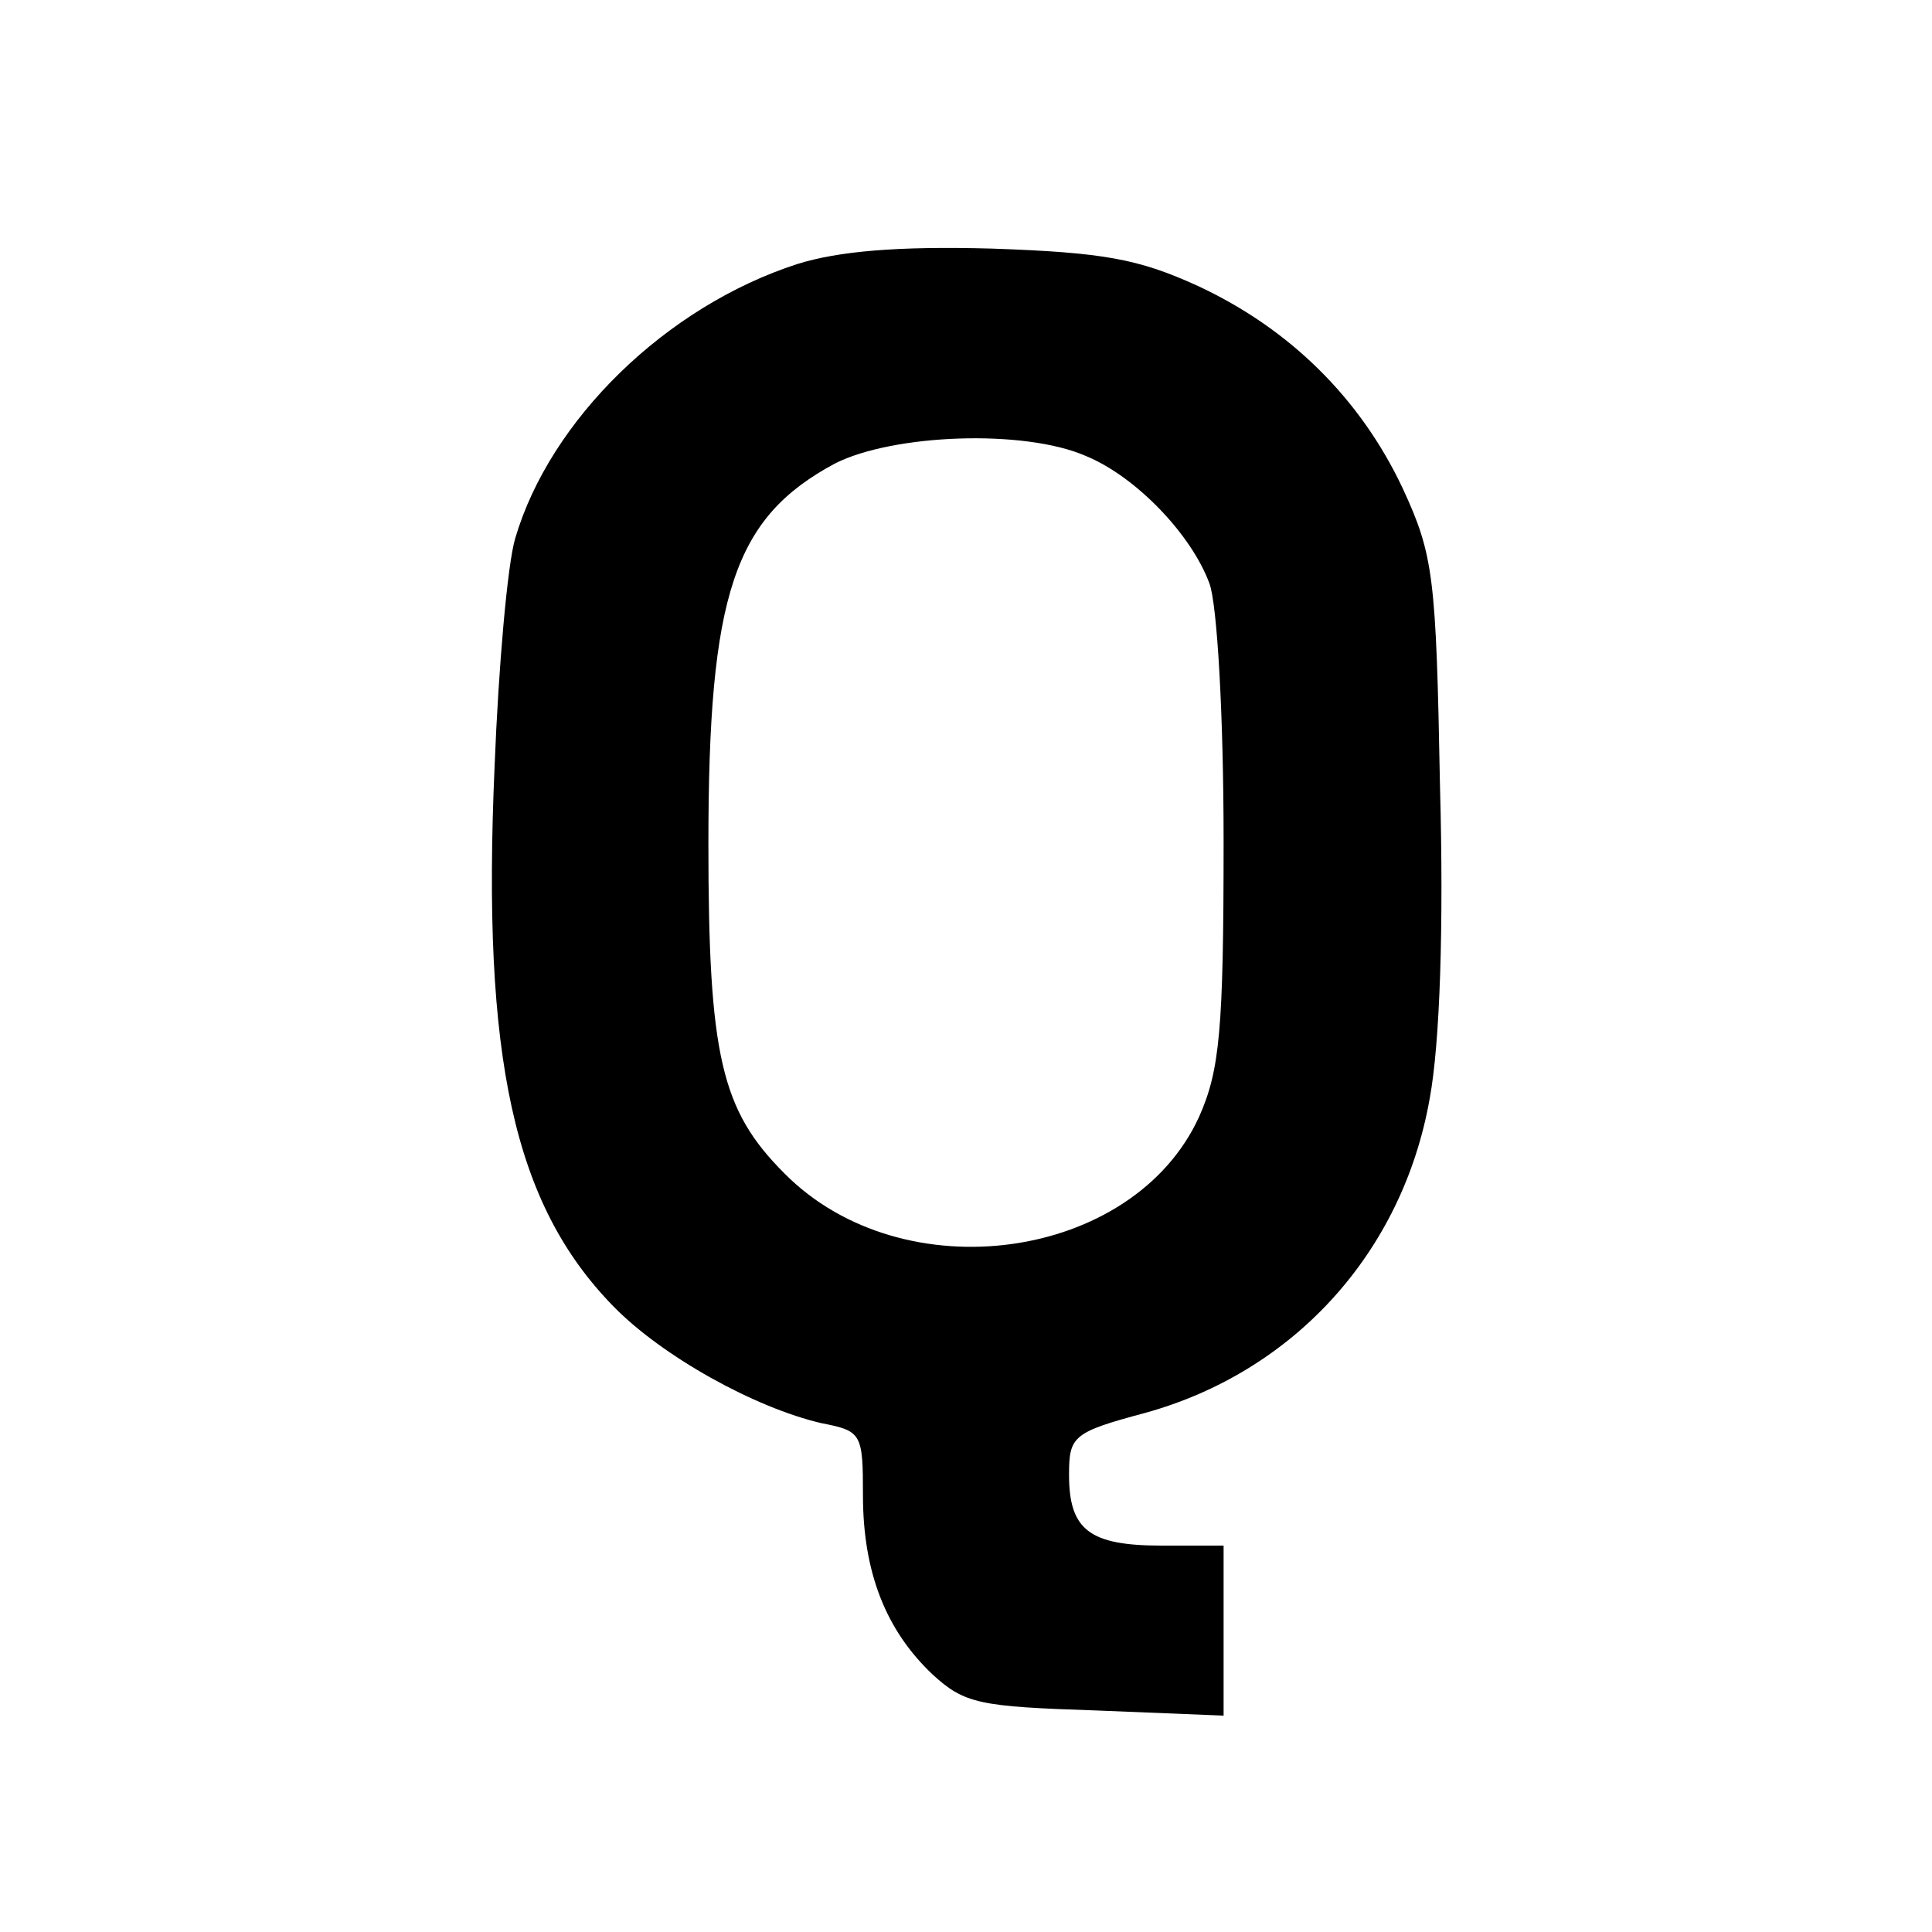<?xml version="1.0" standalone="no"?>
<!DOCTYPE svg PUBLIC "-//W3C//DTD SVG 20010904//EN"
 "http://www.w3.org/TR/2001/REC-SVG-20010904/DTD/svg10.dtd">
<svg version="1.0" xmlns="http://www.w3.org/2000/svg"
 width="150pt" height="150pt" viewBox="0 0 150 150"
 preserveAspectRatio="xMidYMid meet">

<g transform="translate(0,150) scale(0.1,-0.1)"
fill="#000000" stroke="none">
<path d="M619 1295 c-102 -33 -192 -121 -219 -213 -6 -20 -13 -100 -16 -177
-10 -227 15 -340 92 -419 38 -39 110 -79 162 -91 31 -6 32 -8 32 -56 0 -60 18
-105 54 -139 25 -23 37 -25 127 -28 l99 -4 0 66 0 66 -48 0 c-56 0 -72 12 -72
55 0 30 3 33 59 48 116 32 200 125 221 244 8 43 11 134 8 243 -3 163 -5 179
-29 231 -33 70 -88 124 -159 157 -46 21 -73 26 -160 29 -73 2 -119 -2 -151
-12z m224 -149 c39 -16 82 -61 96 -99 6 -16 11 -102 11 -200 0 -147 -3 -178
-19 -214 -51 -112 -230 -137 -322 -44 -49 49 -59 91 -59 256 0 194 20 253 98
295 45 23 147 27 195 6z"/>
</g>
</svg>
